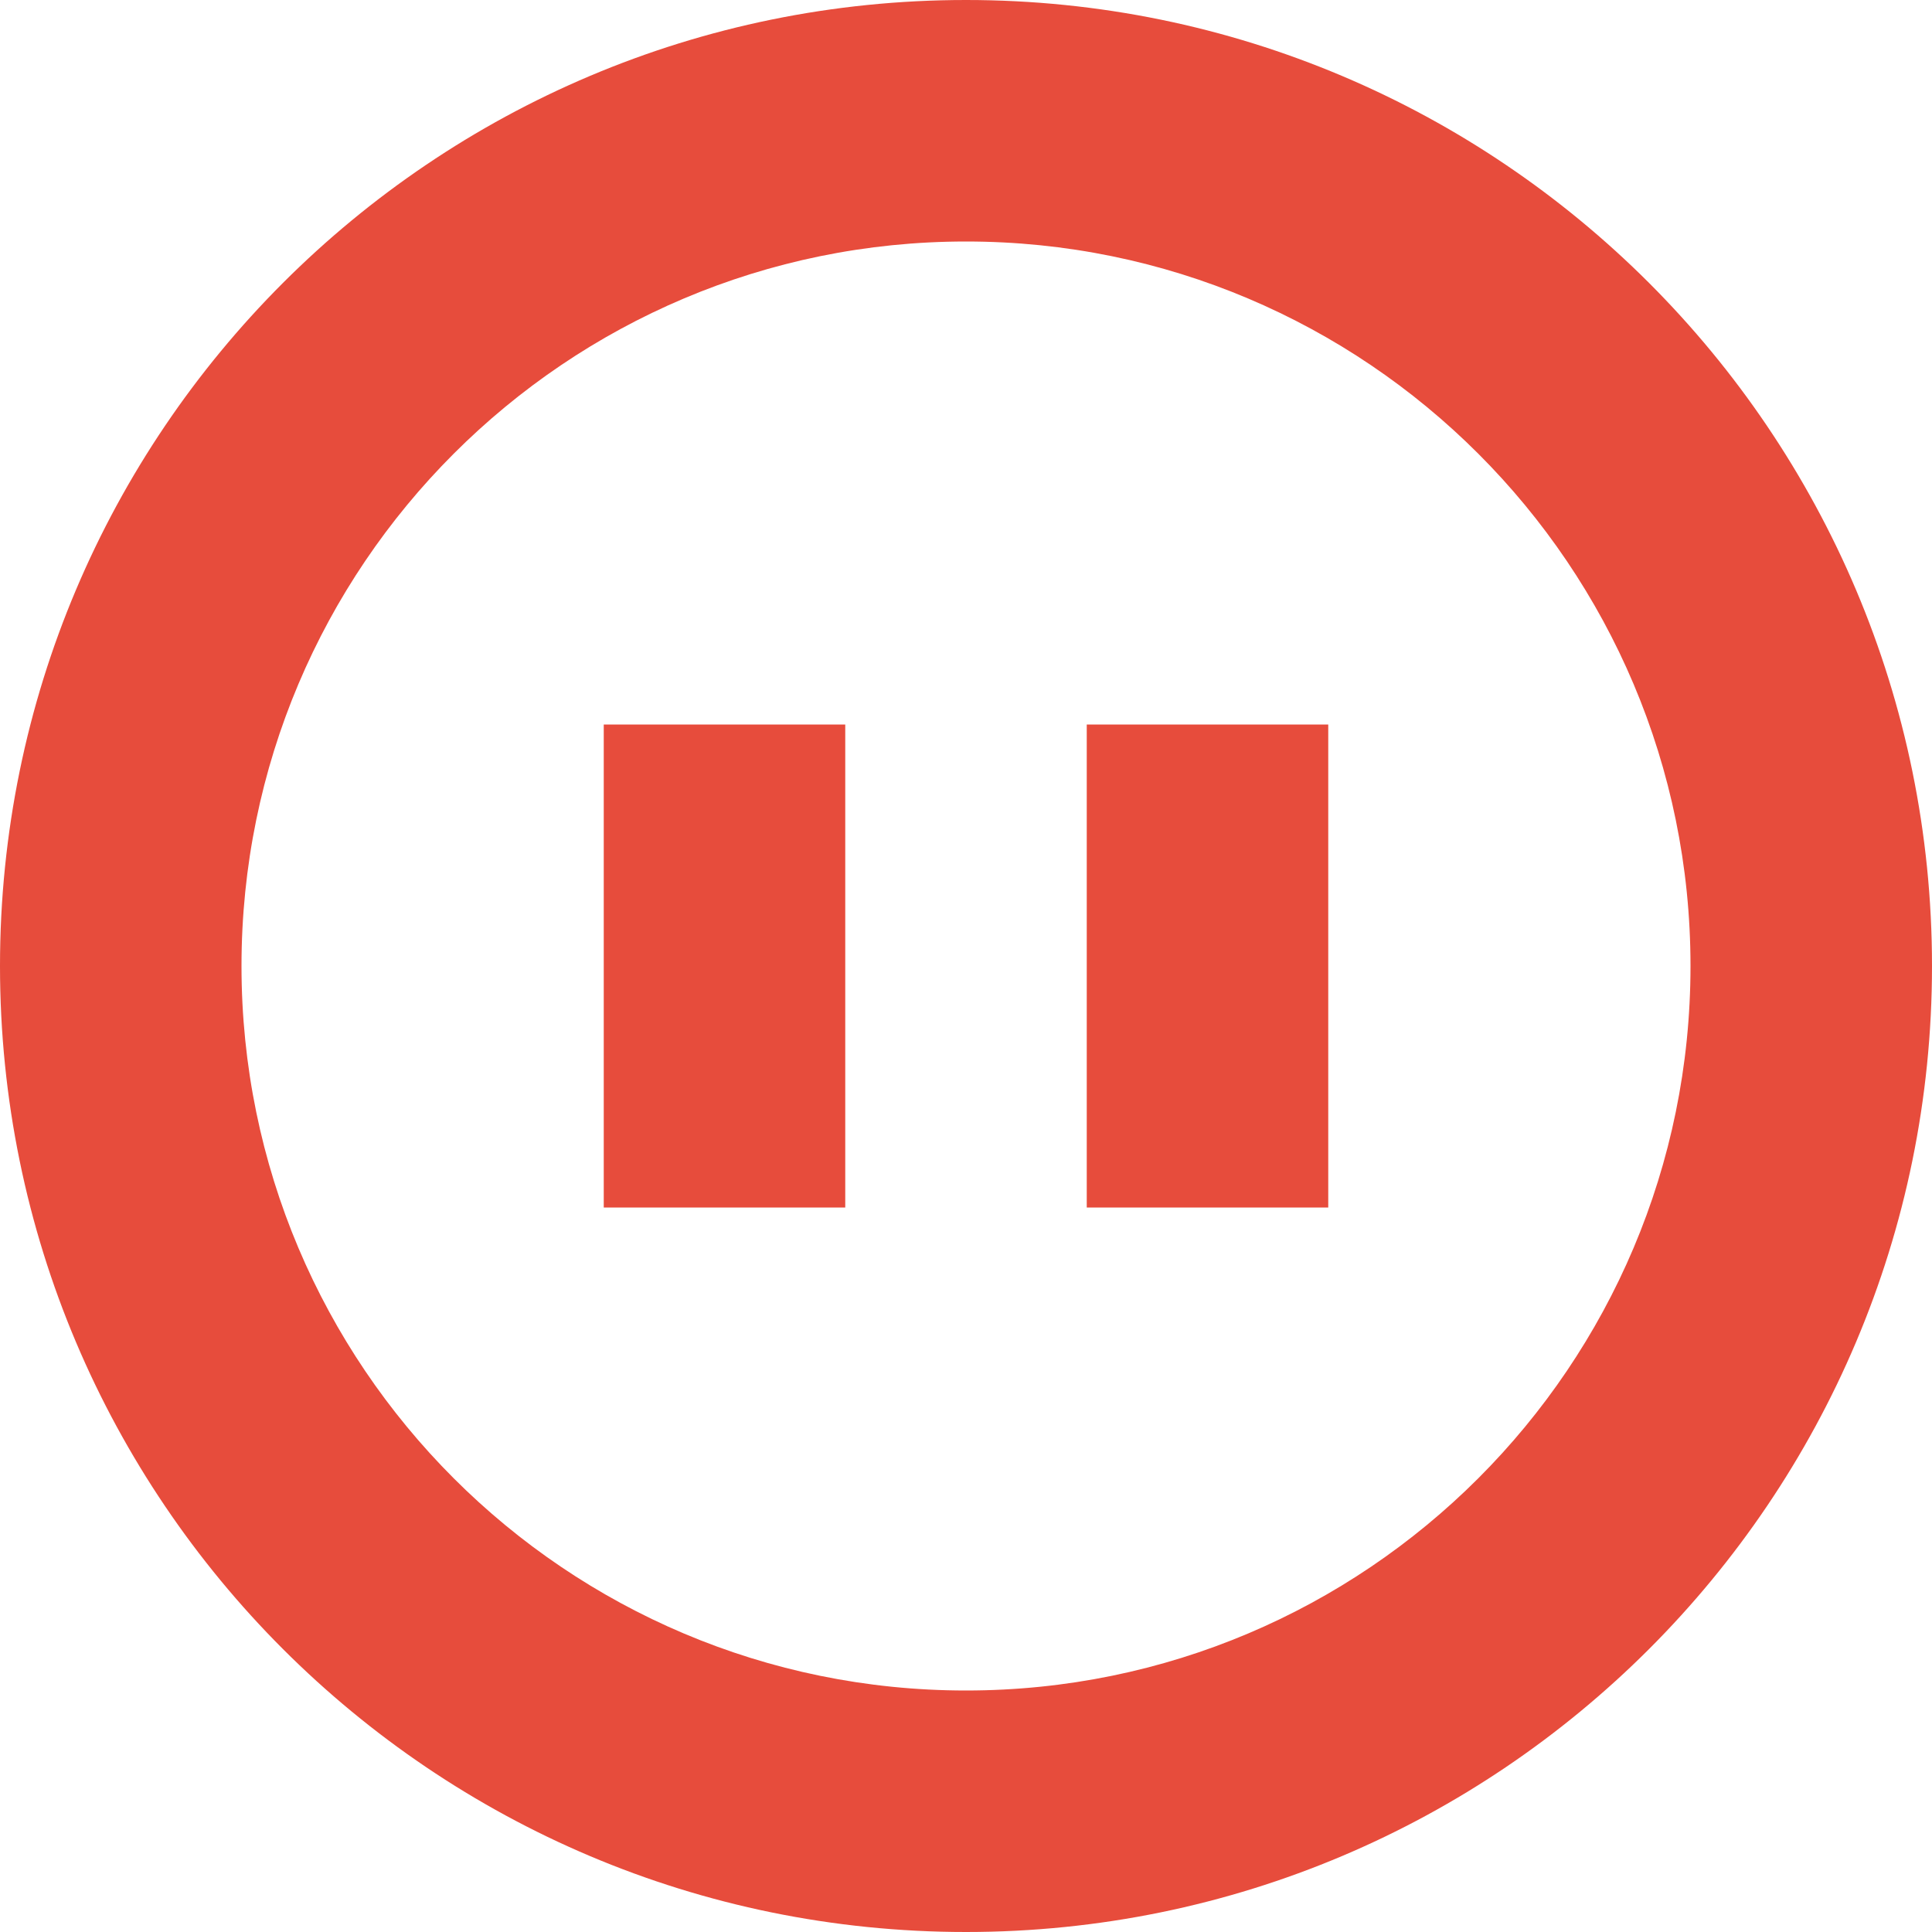 <svg width="512" xmlns="http://www.w3.org/2000/svg" height="512" viewBox="0 0 512 512">
    <path fill="#e74c3c" d="m256,0c-141.375,0-256,114.609-256,256 0,141.375 114.625,256 256,256 141.375,0 256-114.625 256-256 0-141.391-114.625-256-256-256zm0,448c-106.031,0-192-85.969-192-192 0-106.031 85.969-192 192-192 106.03,0 192,85.969 192,192 0,106.031-85.969,192-192,192zm-96-128h64v-128h-64v128zm128,0h64v-128h-64v128z"/>
</svg>
